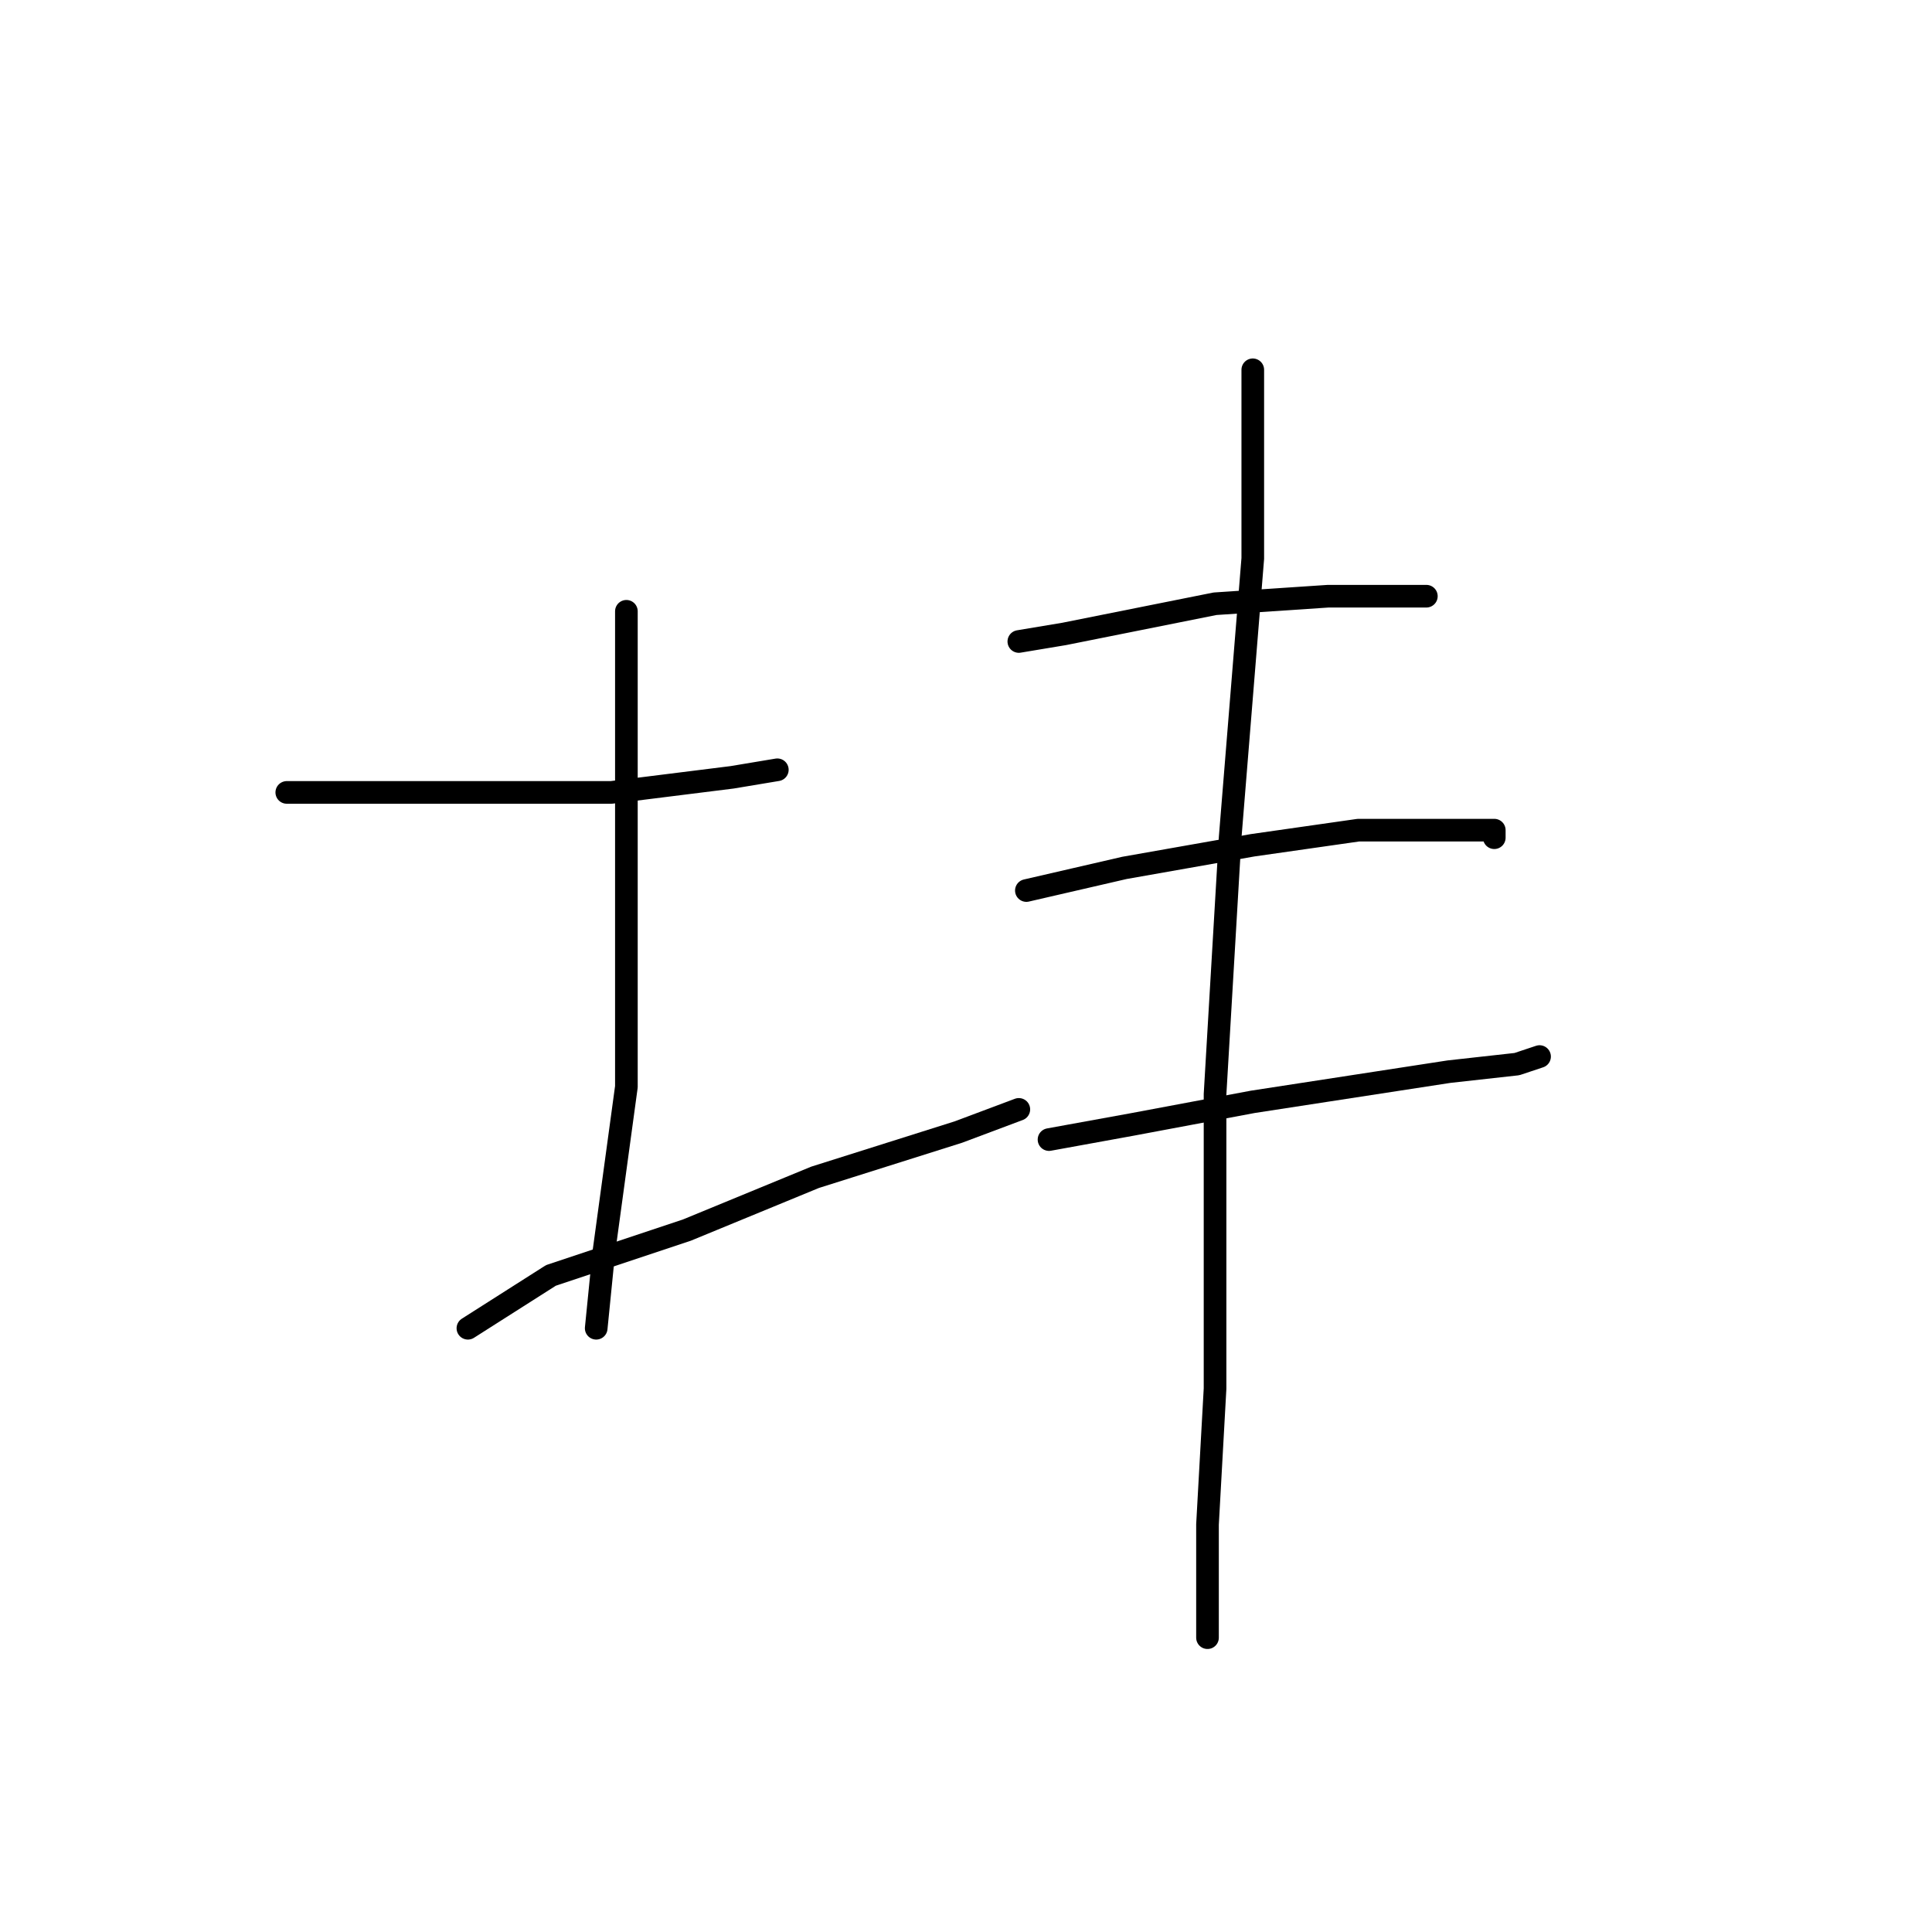 <?xml version="1.0" standalone="no"?>
    <svg width="256" height="256" xmlns="http://www.w3.org/2000/svg" version="1.1">
    <polyline stroke="black" stroke-width="3" stroke-linecap="round" fill="transparent" stroke-linejoin="round" points="38 105 44 105 62 105 81 105 97 103 103 102 103 102 " />
        <polyline stroke="black" stroke-width="3" stroke-linecap="round" fill="transparent" stroke-linejoin="round" points="83 81 83 97 83 121 83 144 80 166 79 176 79 176 " />
        <polyline stroke="black" stroke-width="3" stroke-linecap="round" fill="transparent" stroke-linejoin="round" points="62 176 73 169 91 163 108 156 127 150 135 147 135 147 " />
        <polyline stroke="black" stroke-width="3" stroke-linecap="round" fill="transparent" stroke-linejoin="round" points="135 85 141 84 161 80 176 79 181 79 189 79 189 79 " />
        <polyline stroke="black" stroke-width="3" stroke-linecap="round" fill="transparent" stroke-linejoin="round" points="136 118 149 115 166 112 180 110 192 110 198 110 198 111 198 111 " />
        <polyline stroke="black" stroke-width="3" stroke-linecap="round" fill="transparent" stroke-linejoin="round" points="139 151 150 149 166 146 179 144 192 142 201 141 204 140 204 140 " />
        <polyline stroke="black" stroke-width="3" stroke-linecap="round" fill="transparent" stroke-linejoin="round" points="166 49 166 74 163 111 161 145 161 159 161 184 160 202 160 213 160 217 160 217 " />
        </svg>